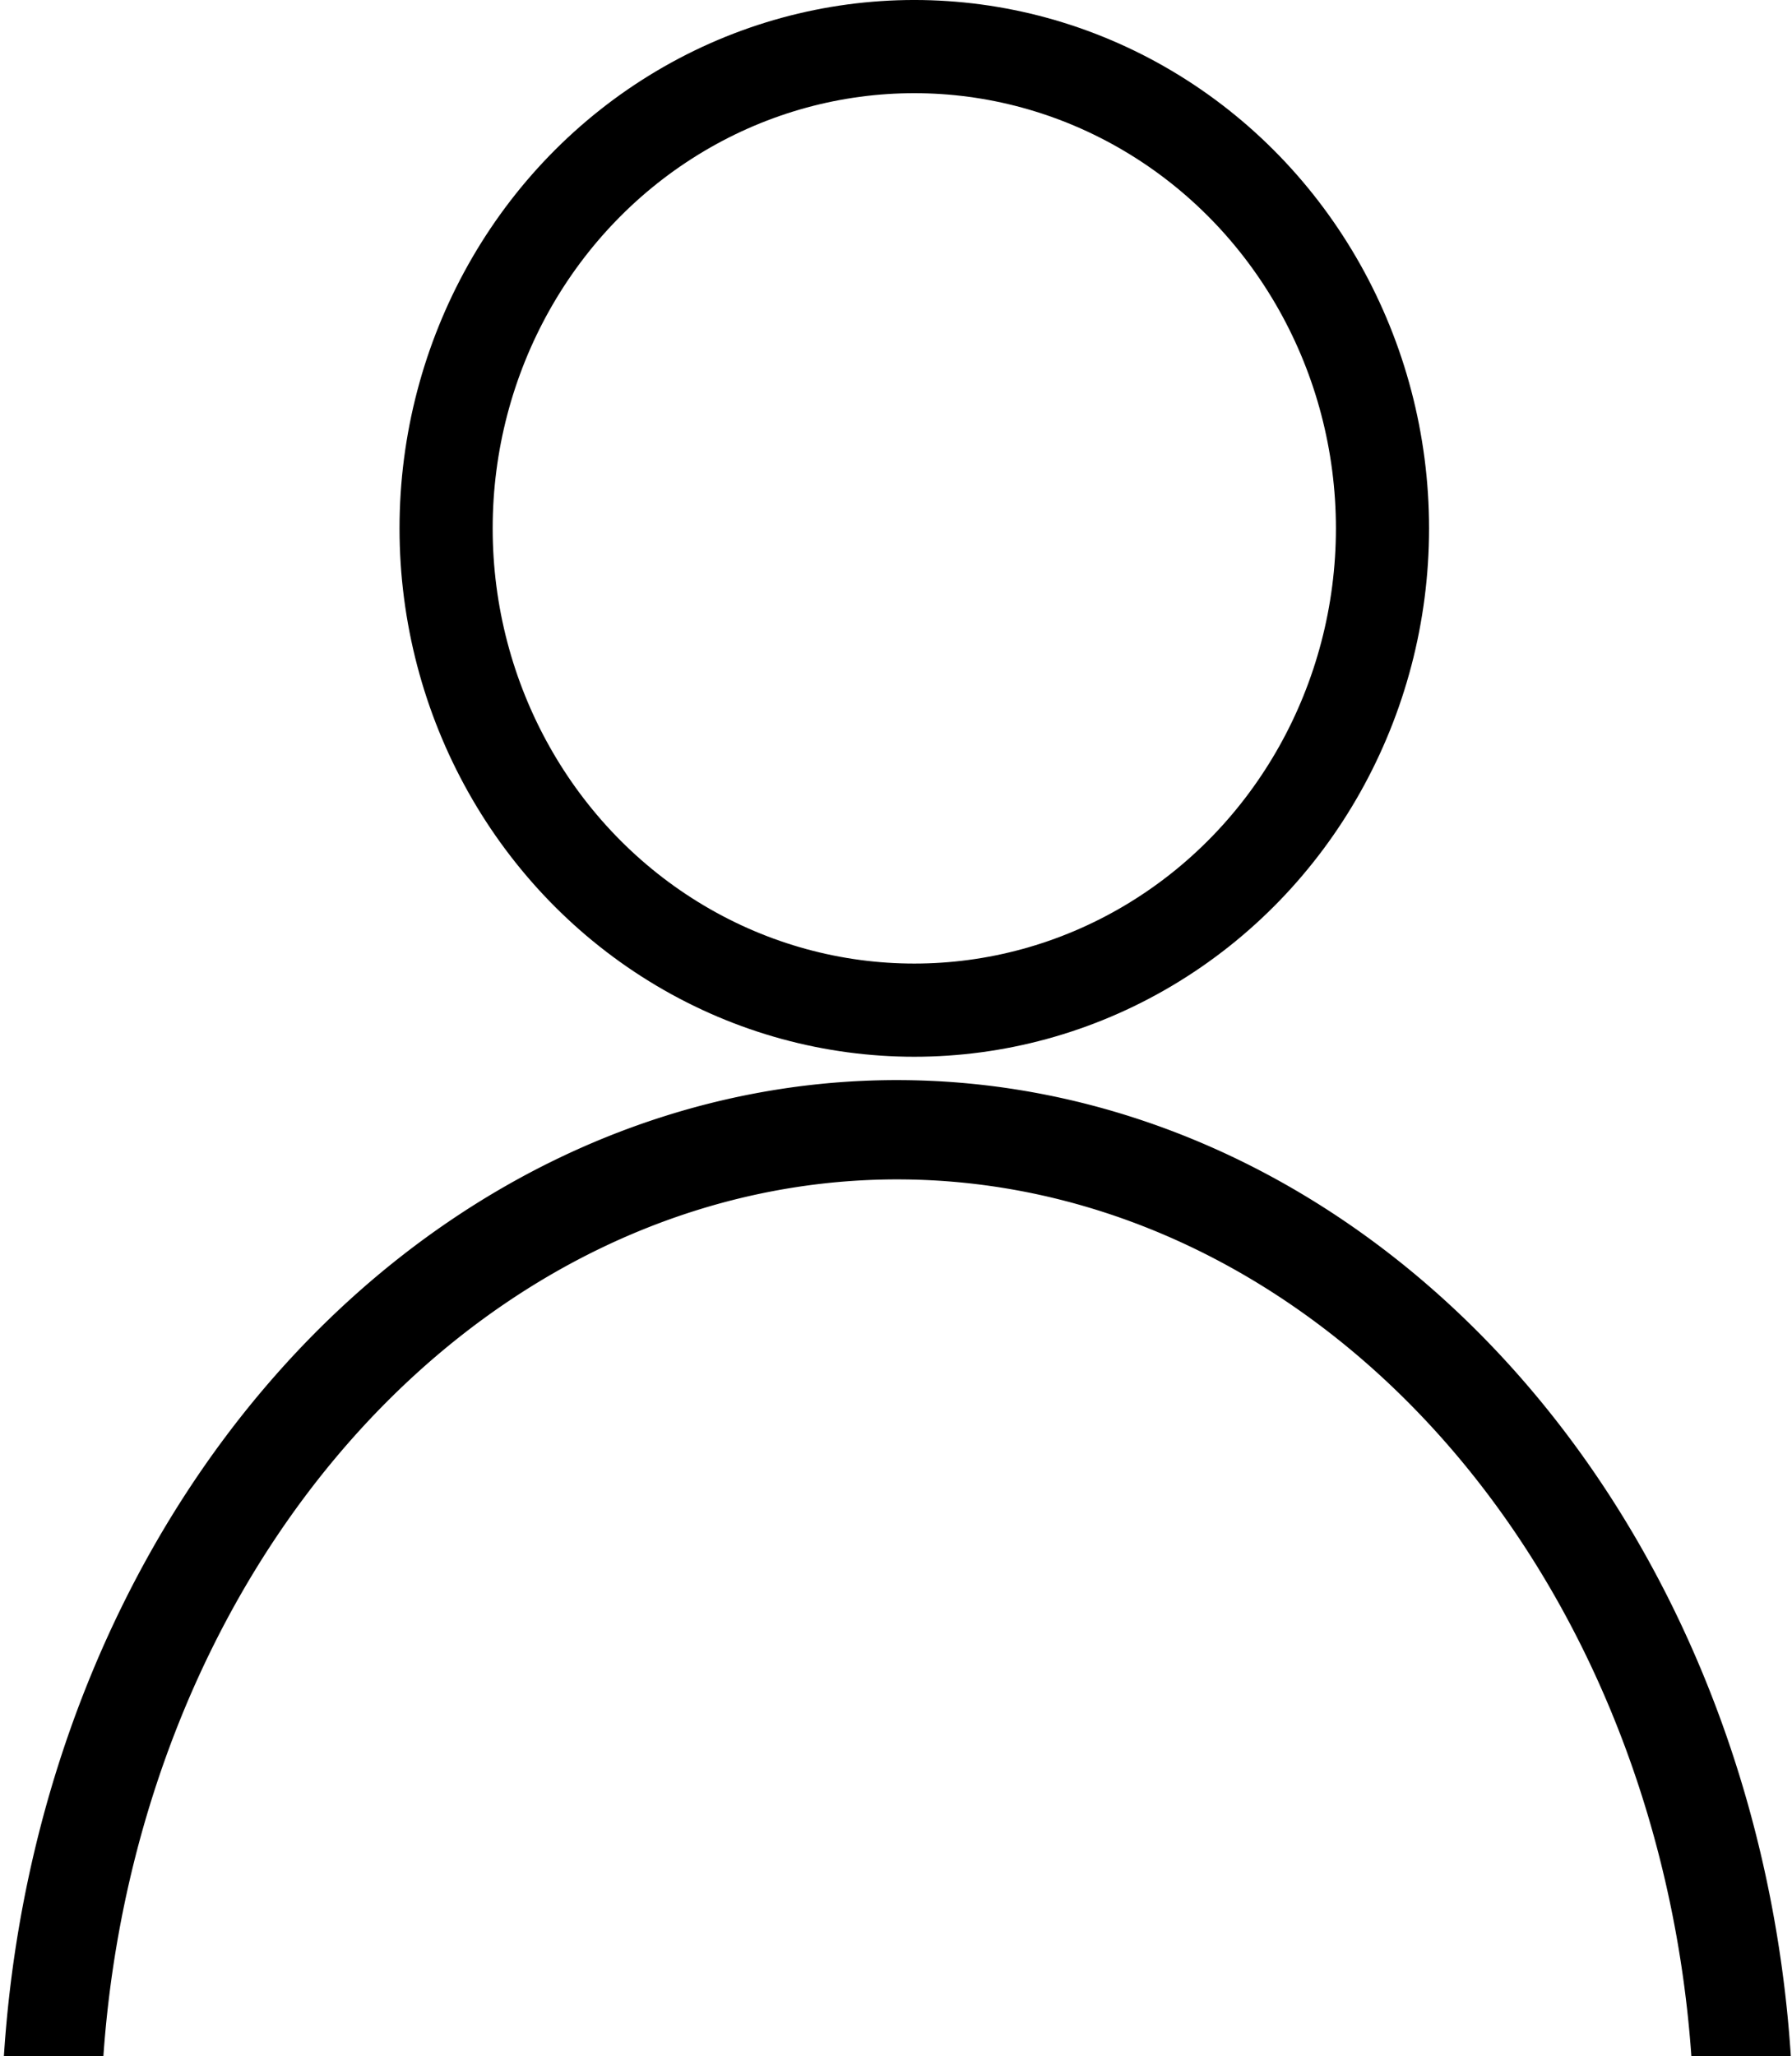 <?xml version="1.0" encoding="UTF-8" standalone="no"?>
<!-- Created with Inkscape (http://www.inkscape.org/) -->

<svg
   xmlns:dc="http://purl.org/dc/elements/1.1/"
   xmlns:cc="http://creativecommons.org/ns#"
   xmlns:rdf="http://www.w3.org/1999/02/22-rdf-syntax-ns#"
   xmlns:svg="http://www.w3.org/2000/svg"
   xmlns="http://www.w3.org/2000/svg"
   xmlns:sodipodi="http://sodipodi.sourceforge.net/DTD/sodipodi-0.dtd"
   xmlns:inkscape="http://www.inkscape.org/namespaces/inkscape"
   width="107.411mm"
   height="123.181mm"
   viewBox="0 0 107.411 123.181"
   version="1.1"
   id="svg8"
   inkscape:version="0.92.4 (5da689c313, 2019-01-14)"
   sodipodi:docname="drawing-5.svg">
  <defs
     id="defs2" />
  <sodipodi:namedview
     id="base"
     pagecolor="#ffffff"
     bordercolor="#666666"
     borderopacity="1.0"
     inkscape:pageopacity="0.0"
     inkscape:pageshadow="2"
     inkscape:zoom="0.98994949"
     inkscape:cx="70.834823"
     inkscape:cy="166.95254"
     inkscape:document-units="mm"
     inkscape:current-layer="layer1"
     showgrid="false"
     inkscape:snap-global="false"
     fit-margin-top="0"
     fit-margin-left="0"
     fit-margin-right="0"
     fit-margin-bottom="0"
     inkscape:window-width="1920"
     inkscape:window-height="991"
     inkscape:window-x="-9"
     inkscape:window-y="-9"
     inkscape:window-maximized="1" />
  <g
     inkscape:label="Layer 1"
     inkscape:groupmode="layer"
     id="layer1"
     transform="translate(-38.208,-87.342)">
    <ellipse
       style="opacity:1;fill:none;fill-opacity:1;fill-rule:nonzero;stroke:#000000;stroke-width:5.583;stroke-miterlimit:4;stroke-dasharray:none;stroke-opacity:1;image-rendering:auto"
       id="path815-2"
       cx="93.01"
       cy="118.998"
       rx="28.063"
       ry="28.865" />
    <path
       style="opacity:1;fill:none;fill-opacity:1;fill-rule:nonzero;stroke:#000000;stroke-width:5.949;stroke-linejoin:round;stroke-miterlimit:4;stroke-dasharray:none;stroke-opacity:1;image-rendering:auto"
       id="path815-2-1"
       sodipodi:type="arc"
       sodipodi:cx="-93.284081"
       sodipodi:cy="-214.49348"
       sodipodi:rx="50.732418"
       sodipodi:ry="60.303673"
       sodipodi:start="0"
       sodipodi:end="3.1329052"
       d="m -42.552,-214.493 a 50.732,60.304 0 0 1 -50.512,60.303 50.732,60.304 0 0 1 -50.951,-59.779 l 50.73,-0.524 z"
       transform="matrix(-1,-0.009,0.006,-1,0,0)" />
  </g>
</svg>
